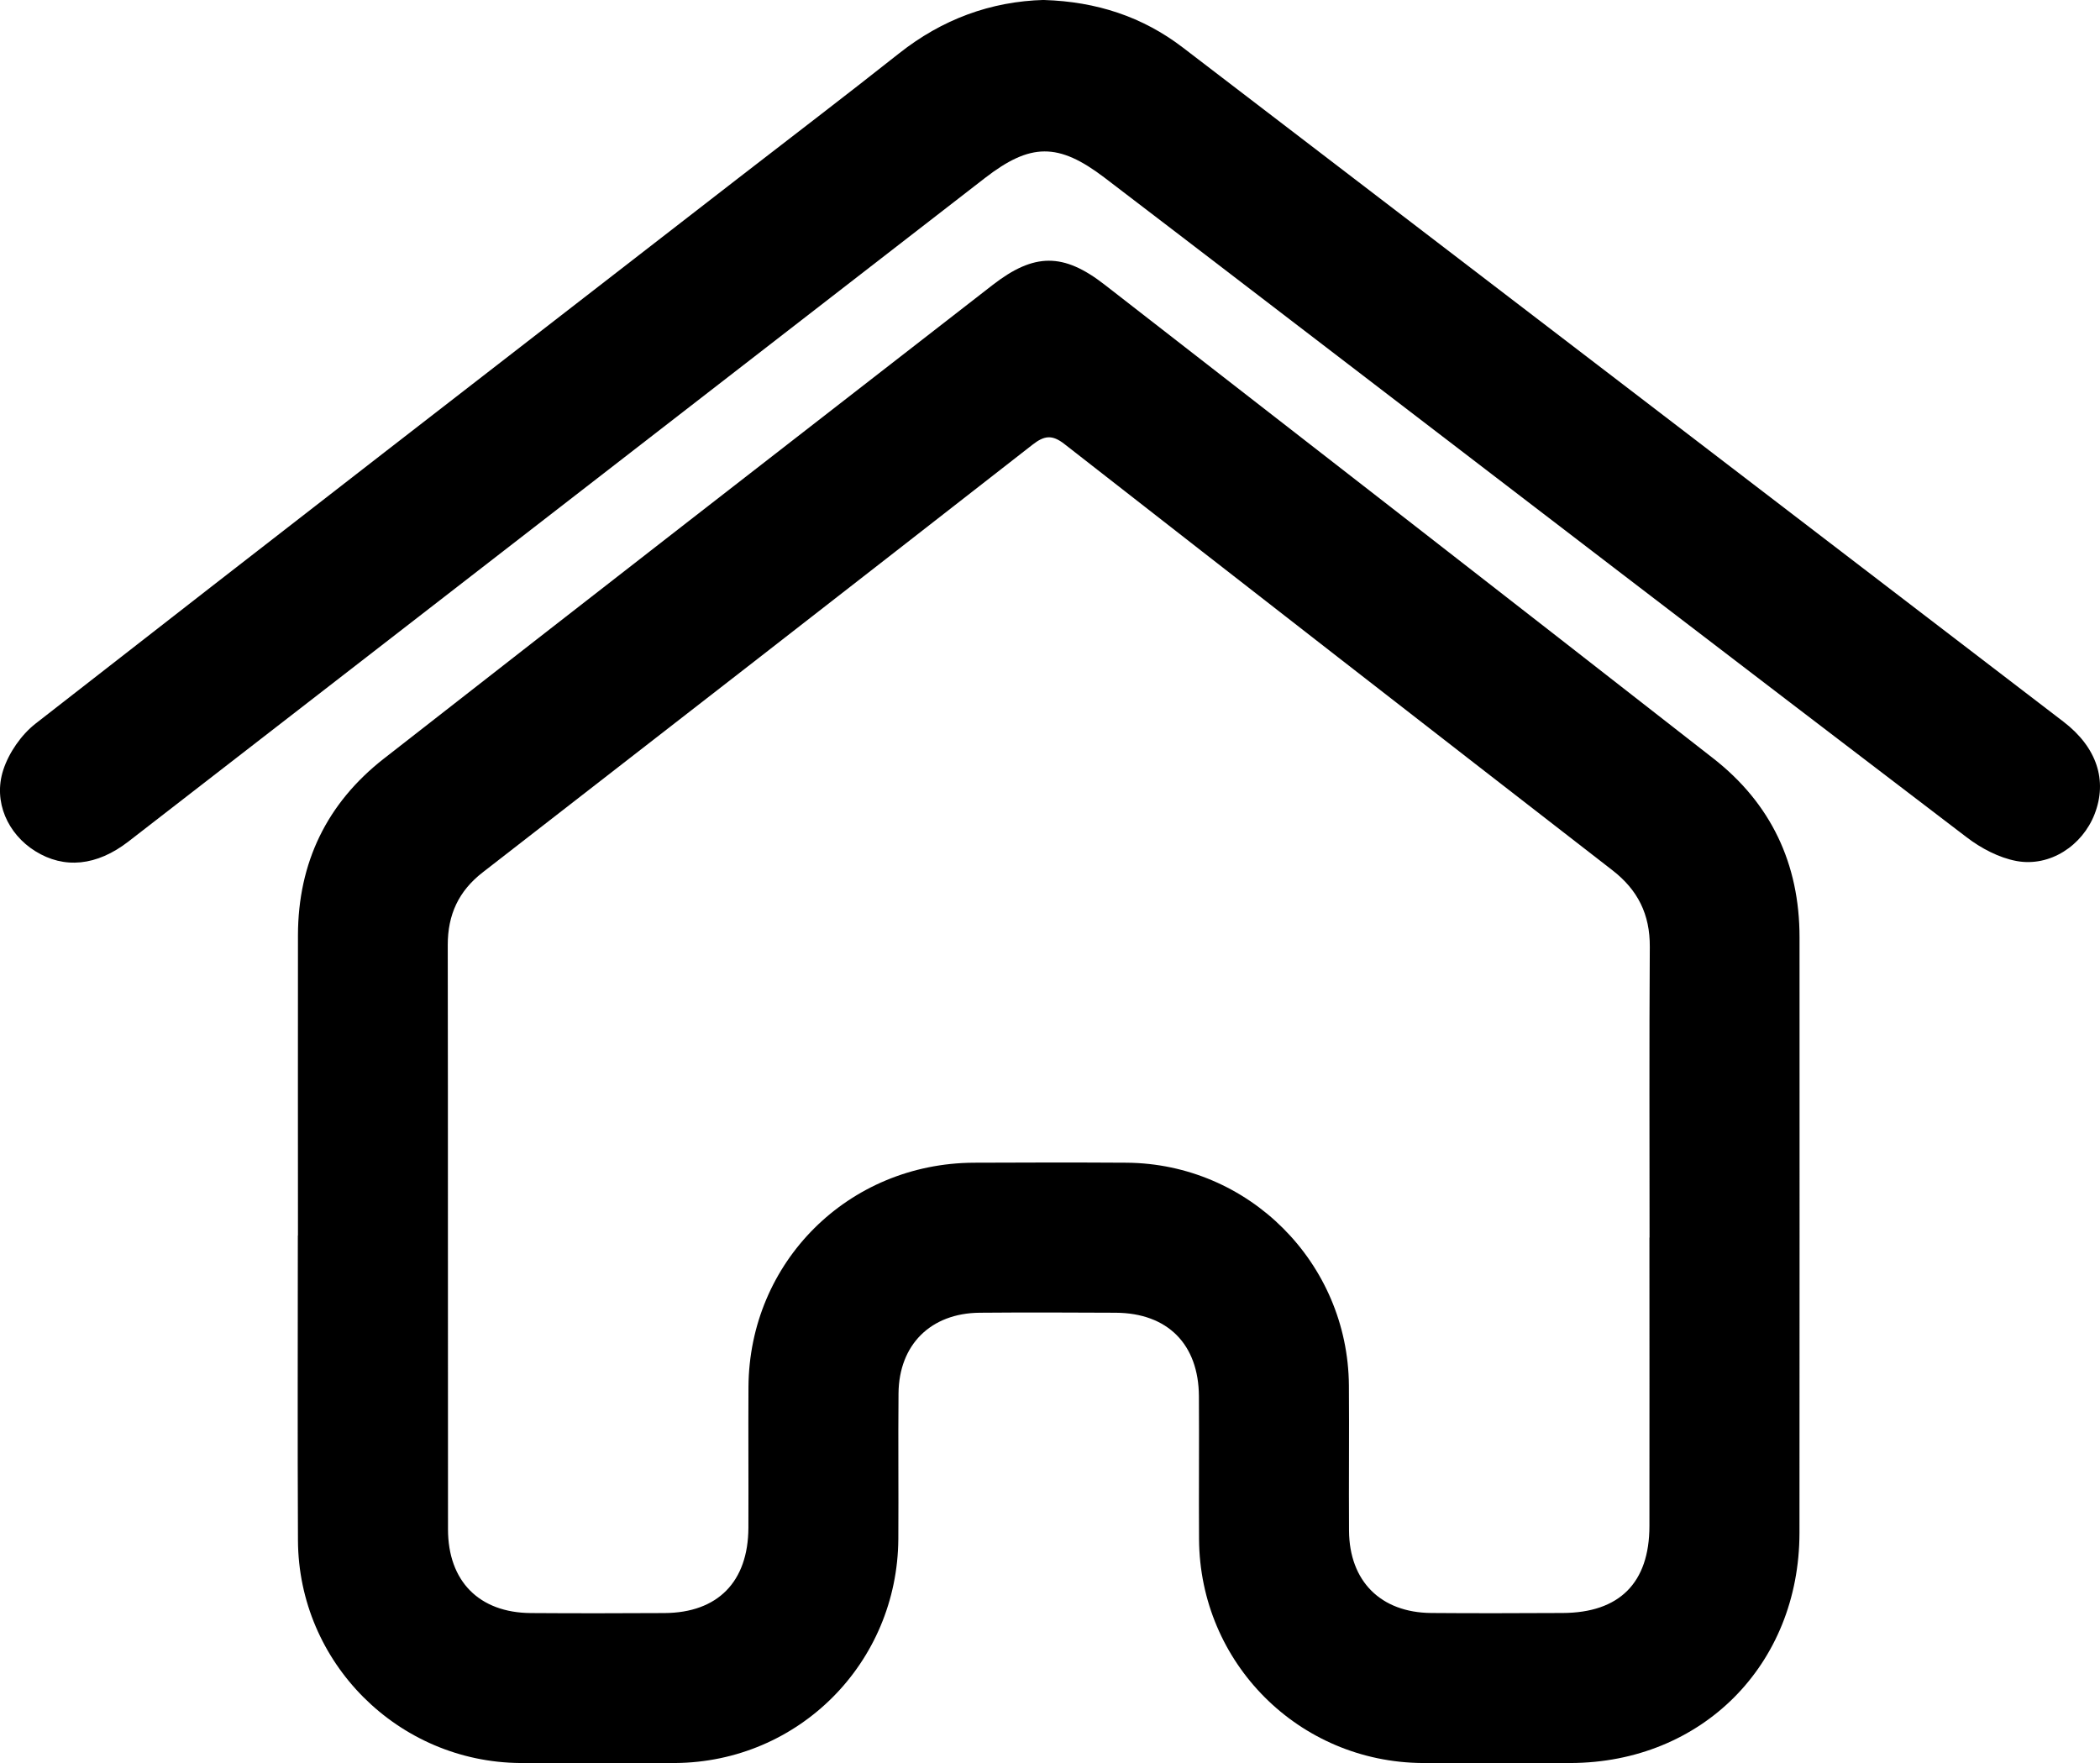 <?xml version="1.0" encoding="UTF-8"?>
<svg id="Layer_2" data-name="Layer 2" xmlns="http://www.w3.org/2000/svg" viewBox="0 0 335.06 281.36">
  <defs>
    <style>
      .cls-1 {
        stroke-width: 0px;
      }
    </style>
  </defs>
  <g id="Layer_1-2" data-name="Layer 1">
    <g>
      <path class="cls-1" d="m47.54,197.14c0-15.97-.02-31.93,0-47.9.02-11.6,4.62-21.09,13.71-28.19,32.32-25.26,64.73-50.41,97.12-75.57,6.62-5.14,11.29-5.18,17.88-.05,32.39,25.17,64.78,50.33,97.1,75.58,9.21,7.19,13.77,16.81,13.77,28.55,0,31.68.02,63.36-.01,95.04-.02,21.06-15.58,36.66-36.54,36.72-7.86.02-15.72.05-23.58,0-19.75-.13-35.56-15.95-35.68-35.71-.05-7.61.03-15.22-.02-22.82-.05-8.3-5-13.27-13.27-13.32-7.24-.04-14.47-.06-21.71,0-7.82.07-12.88,5.1-12.95,12.88-.07,7.73.02,15.47-.03,23.2-.12,19.8-15.89,35.63-35.62,35.77-8.23.06-16.47.06-24.7,0-19.51-.15-35.38-16.01-35.47-35.53-.08-16.21-.02-32.43-.02-48.64Zm215.65.34c0-15.47-.06-30.94.04-46.41.03-5.16-1.9-9.06-5.97-12.21-29.18-22.62-58.32-45.27-87.42-68-1.99-1.56-3.24-1.35-5.1.1-29.2,22.79-58.44,45.52-87.71,68.23-3.85,2.98-5.6,6.76-5.59,11.62.05,31.07.01,62.13.04,93.2,0,8.31,4.98,13.32,13.21,13.38,7.11.05,14.23.04,21.34,0,8.49-.05,13.34-4.99,13.38-13.6.03-7.49-.03-14.97.01-22.46.11-19.96,15.93-35.71,35.98-35.8,8.11-.04,16.22-.05,24.33,0,19.53.14,35.34,15.97,35.49,35.53.06,7.74-.03,15.47.02,23.21.06,8.04,5.06,13.04,13.11,13.11,6.99.06,13.98.03,20.96,0,9.07-.03,13.85-4.8,13.86-13.87.02-15.35,0-30.69,0-46.04Z"/>
      <path class="cls-1" d="m166.59,0c8.34.26,15.69,2.65,22.14,7.59,46.84,35.85,93.68,71.7,140.5,107.57,5.34,4.09,7.05,9.39,4.97,14.74-1.95,5.03-7.12,8.47-12.46,7.49-2.79-.52-5.64-2.02-7.93-3.77-37.59-28.66-75.1-57.42-112.62-86.17-8.32-6.37-16.63-12.75-24.96-19.1-7.38-5.62-11.82-5.57-19.1.07C111.58,63.71,66.04,99,20.49,134.28c-5.05,3.91-10.26,4.42-14.89,1.52-4.33-2.71-6.73-7.85-5.08-12.94.9-2.76,2.87-5.61,5.16-7.4,37.26-29.08,74.65-58,112.02-86.96,8.58-6.65,17.21-13.22,25.72-19.96,6.9-5.47,14.66-8.32,23.17-8.55Z"/>
    </g>
  </g>
</svg>